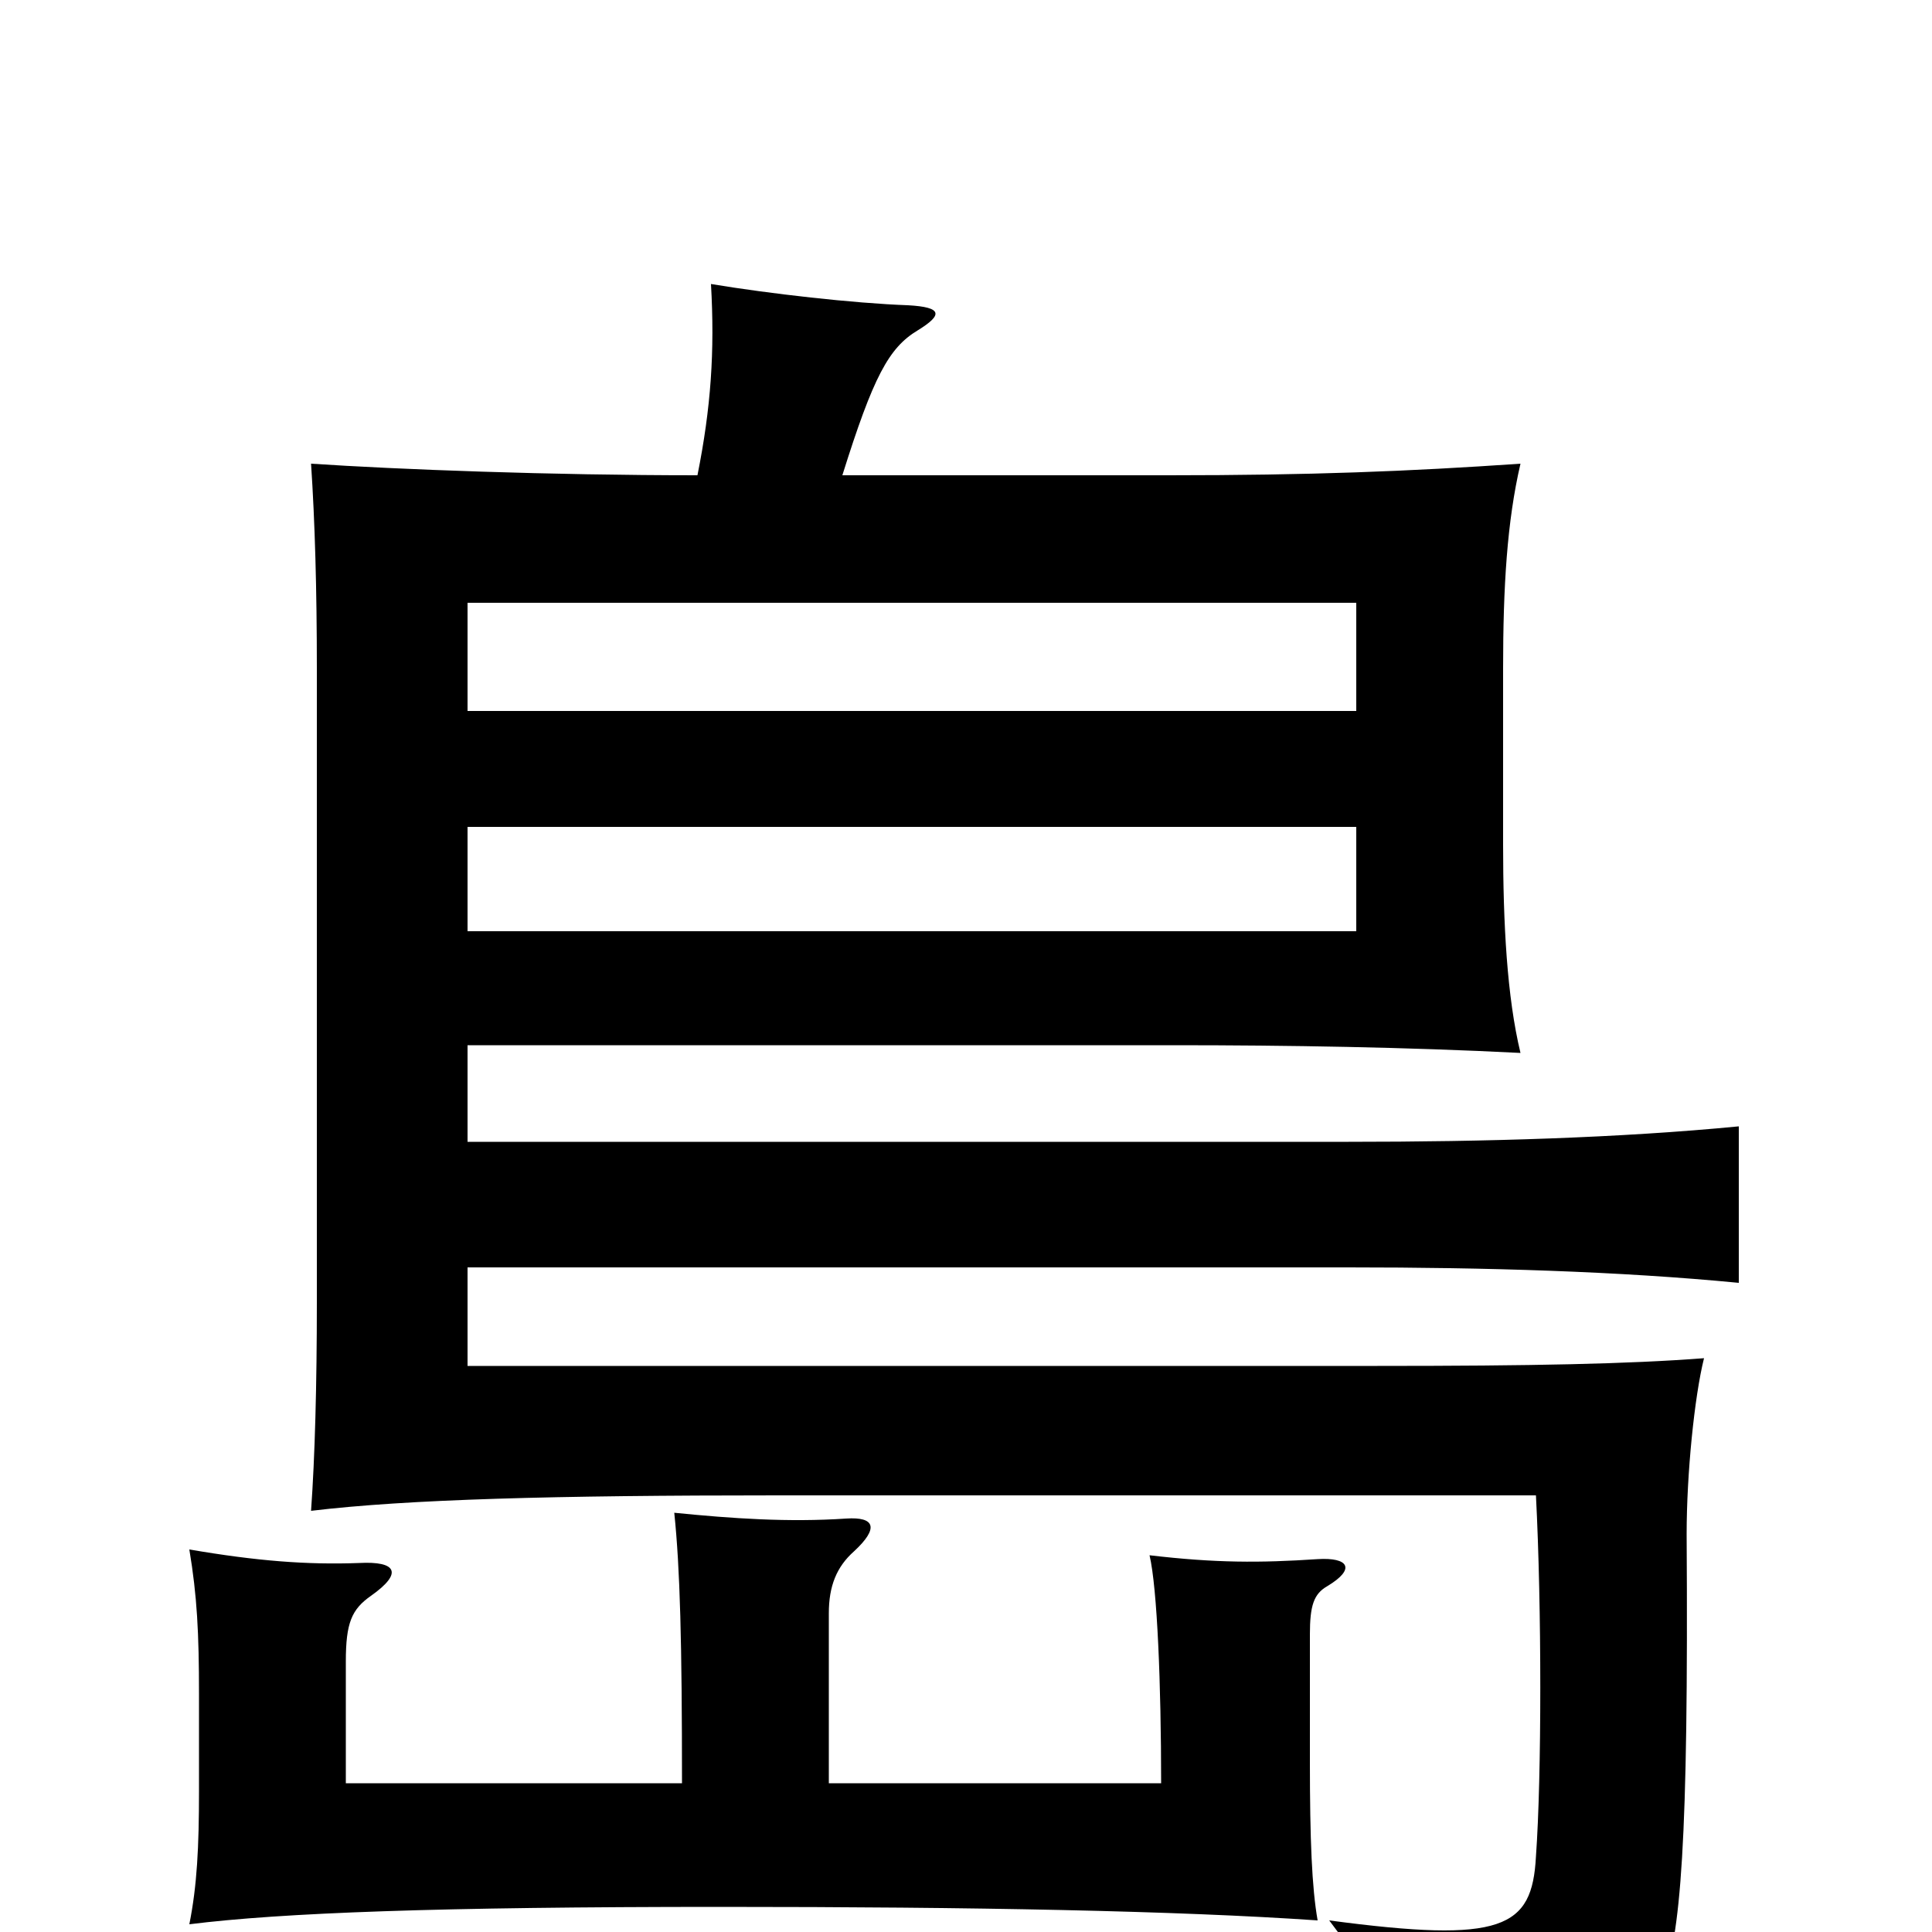 <svg xmlns="http://www.w3.org/2000/svg" viewBox="0 -1000 1000 1000">
	<path fill="#000000" d="M242 -632V-688H702V-632ZM702 -572V-518H242V-572ZM353 -77H179V-140C179 -160 182 -167 192 -174C209 -186 205 -192 186 -191C159 -190 133 -192 98 -198C102 -174 103 -155 103 -123V-73C103 -44 102 -24 98 -4C146 -10 227 -13 373 -13C505 -13 609 -11 682 -6C679 -23 678 -48 678 -88V-154C678 -169 680 -175 687 -179C702 -188 698 -194 682 -193C652 -191 629 -191 595 -195C599 -178 601 -128 601 -77H429V-165C429 -179 433 -189 442 -197C455 -209 453 -215 438 -214C408 -212 379 -214 349 -217C352 -188 353 -150 353 -77ZM361 -754C285 -754 206 -757 161 -760C163 -730 164 -695 164 -654V-326C164 -283 163 -246 161 -218C211 -224 287 -226 402 -226H795C798 -168 798 -81 795 -39C793 -2 778 6 688 -6C714 28 723 52 722 88C818 76 848 59 860 27C870 3 874 -46 873 -206C873 -237 877 -277 882 -297C843 -294 793 -293 713 -293H242V-344H698C769 -344 838 -342 900 -336V-417C838 -411 769 -409 698 -409H242V-459H608C666 -459 728 -458 787 -455C780 -484 778 -522 778 -563V-654C778 -696 780 -730 787 -760C729 -756 678 -754 605 -754H436C452 -805 460 -820 475 -829C488 -837 488 -841 470 -842C442 -843 398 -848 368 -853C370 -818 368 -789 361 -754Z"/>
</svg>